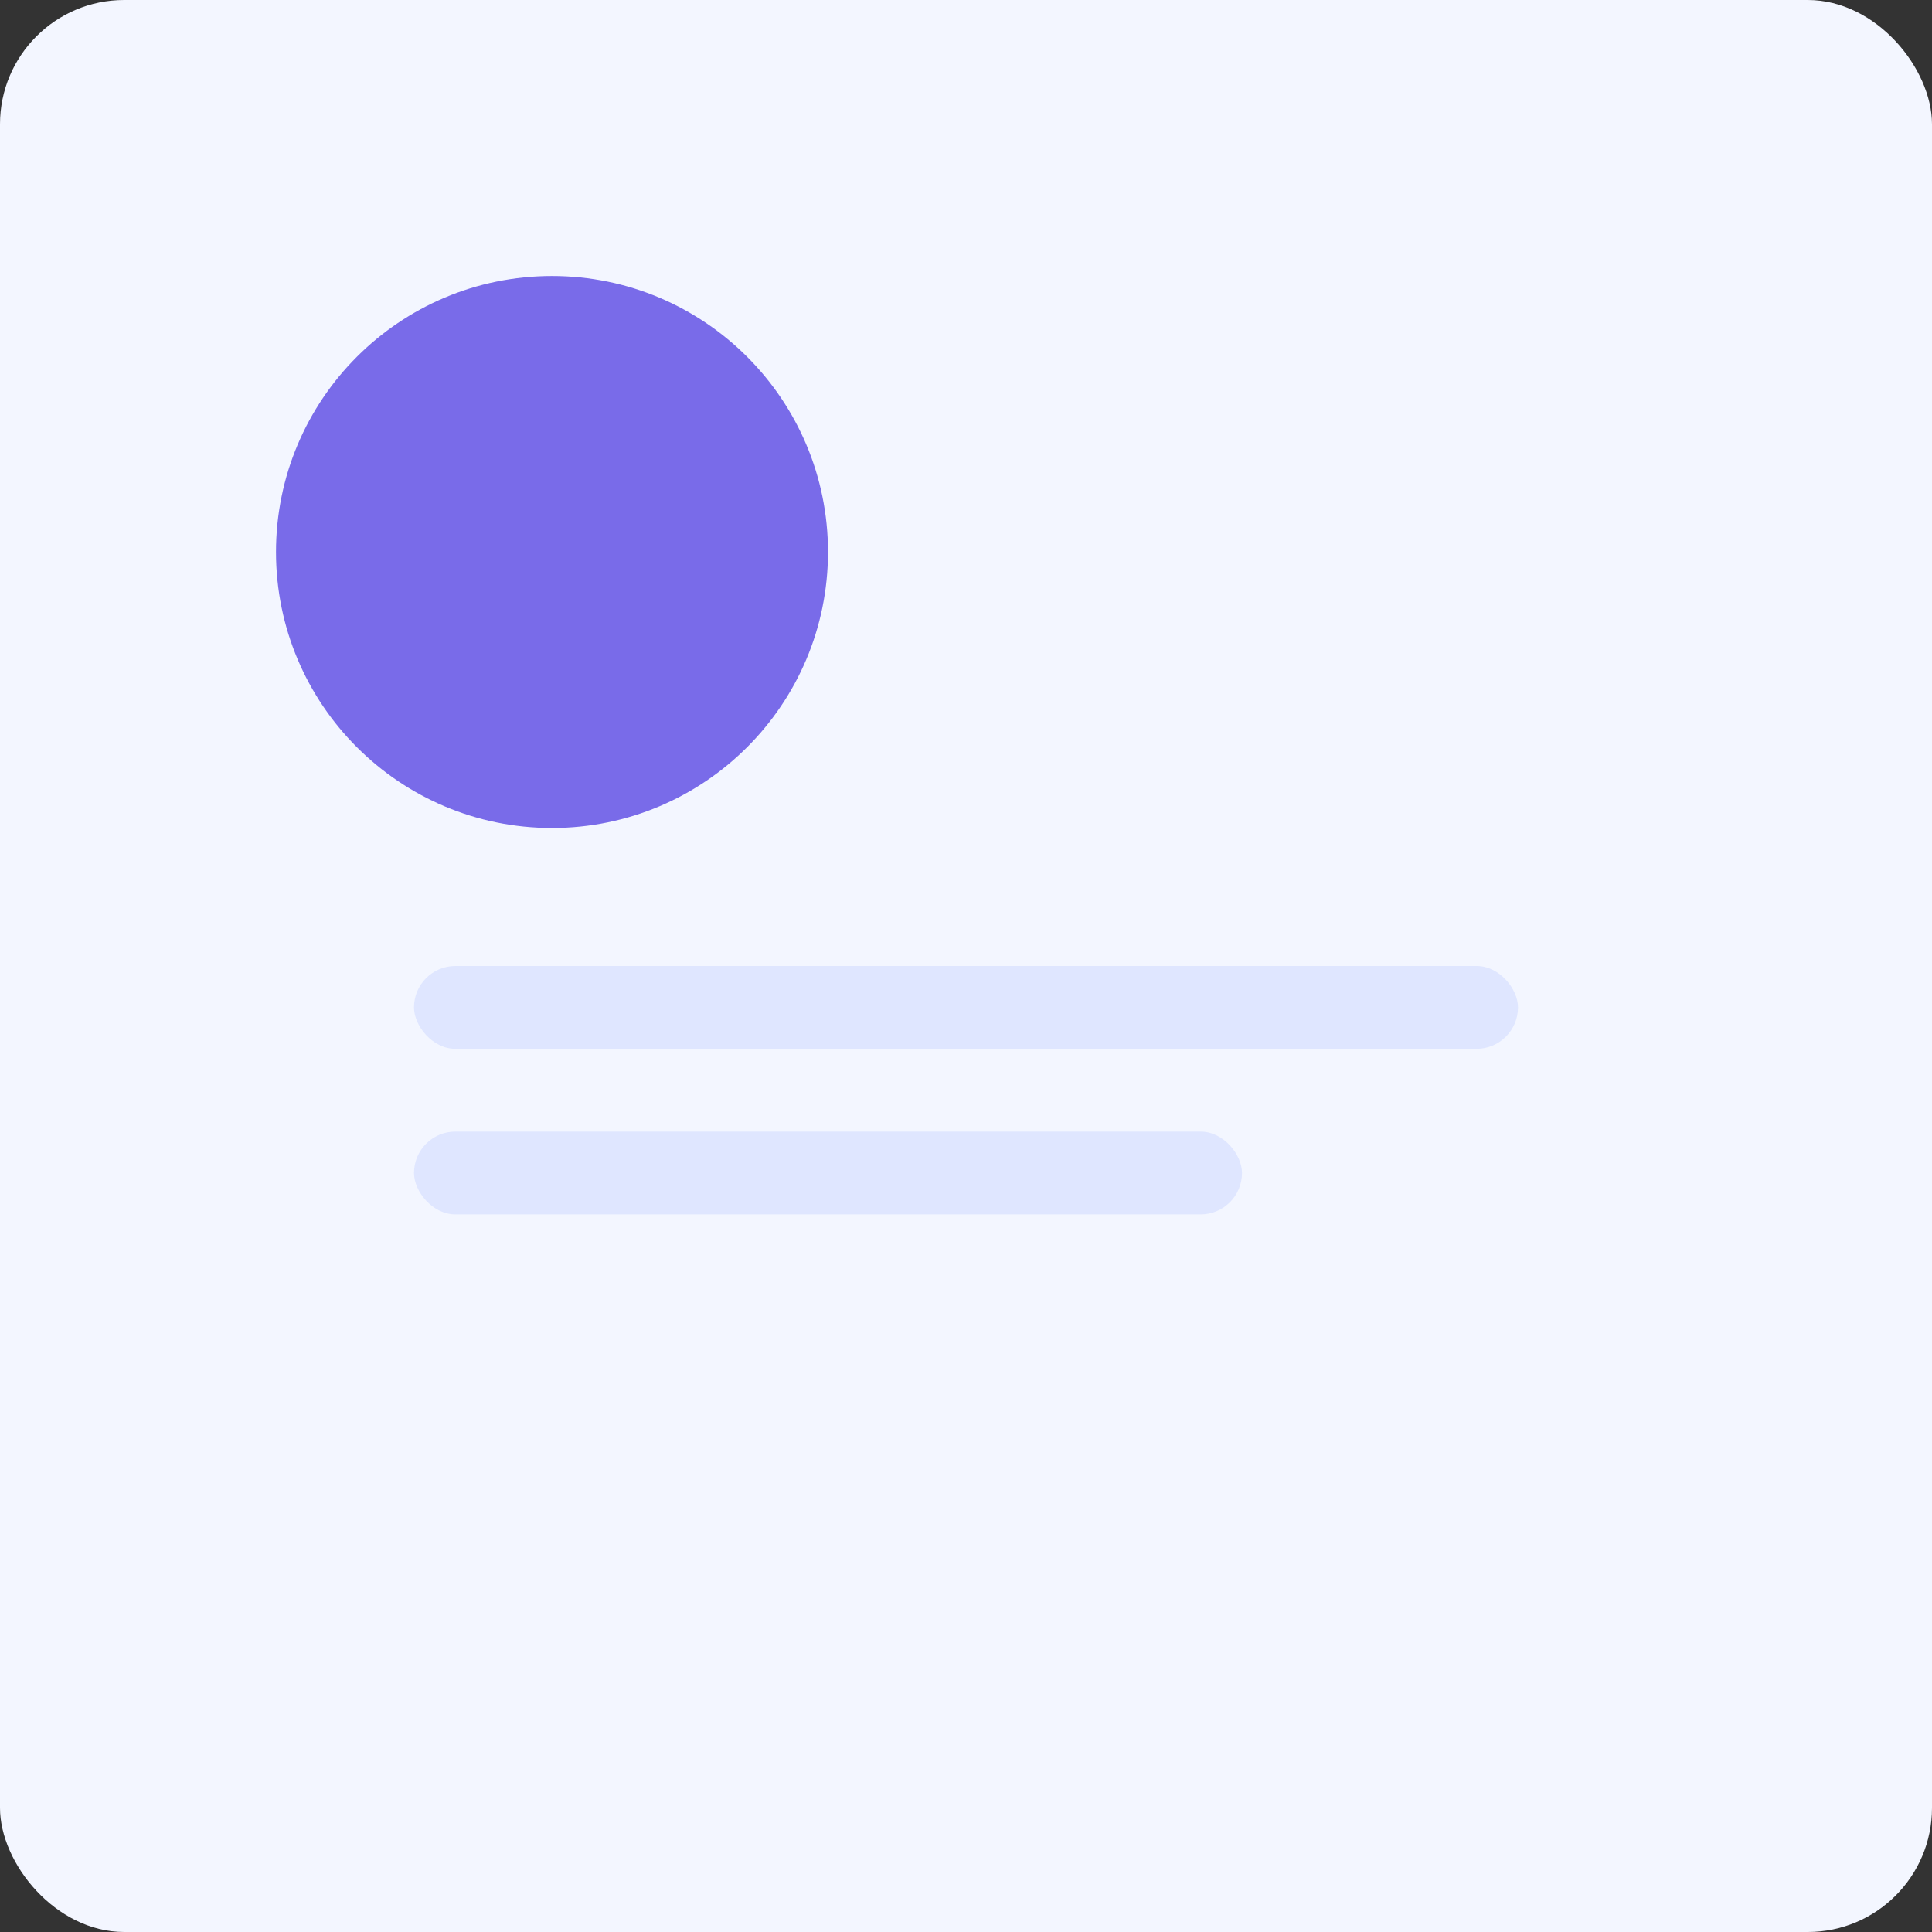 <svg xmlns="http://www.w3.org/2000/svg" width="280" height="280" viewBox="0 0 280 280">
  <rect x="0" y="0" width="280" height="280" fill="#333333" stroke="none"/>
  <rect width="100%" height="100%" rx="18" fill="#f3f6ff" />
  <circle cx="80" cy="80" r="40" fill="#6C5CE7" opacity="0.9" />
  <rect x="60" y="140" width="160" height="12" rx="6" fill="#dfe6ff" />
  <rect x="60" y="164" width="120" height="12" rx="6" fill="#dfe6ff" />
</svg>
